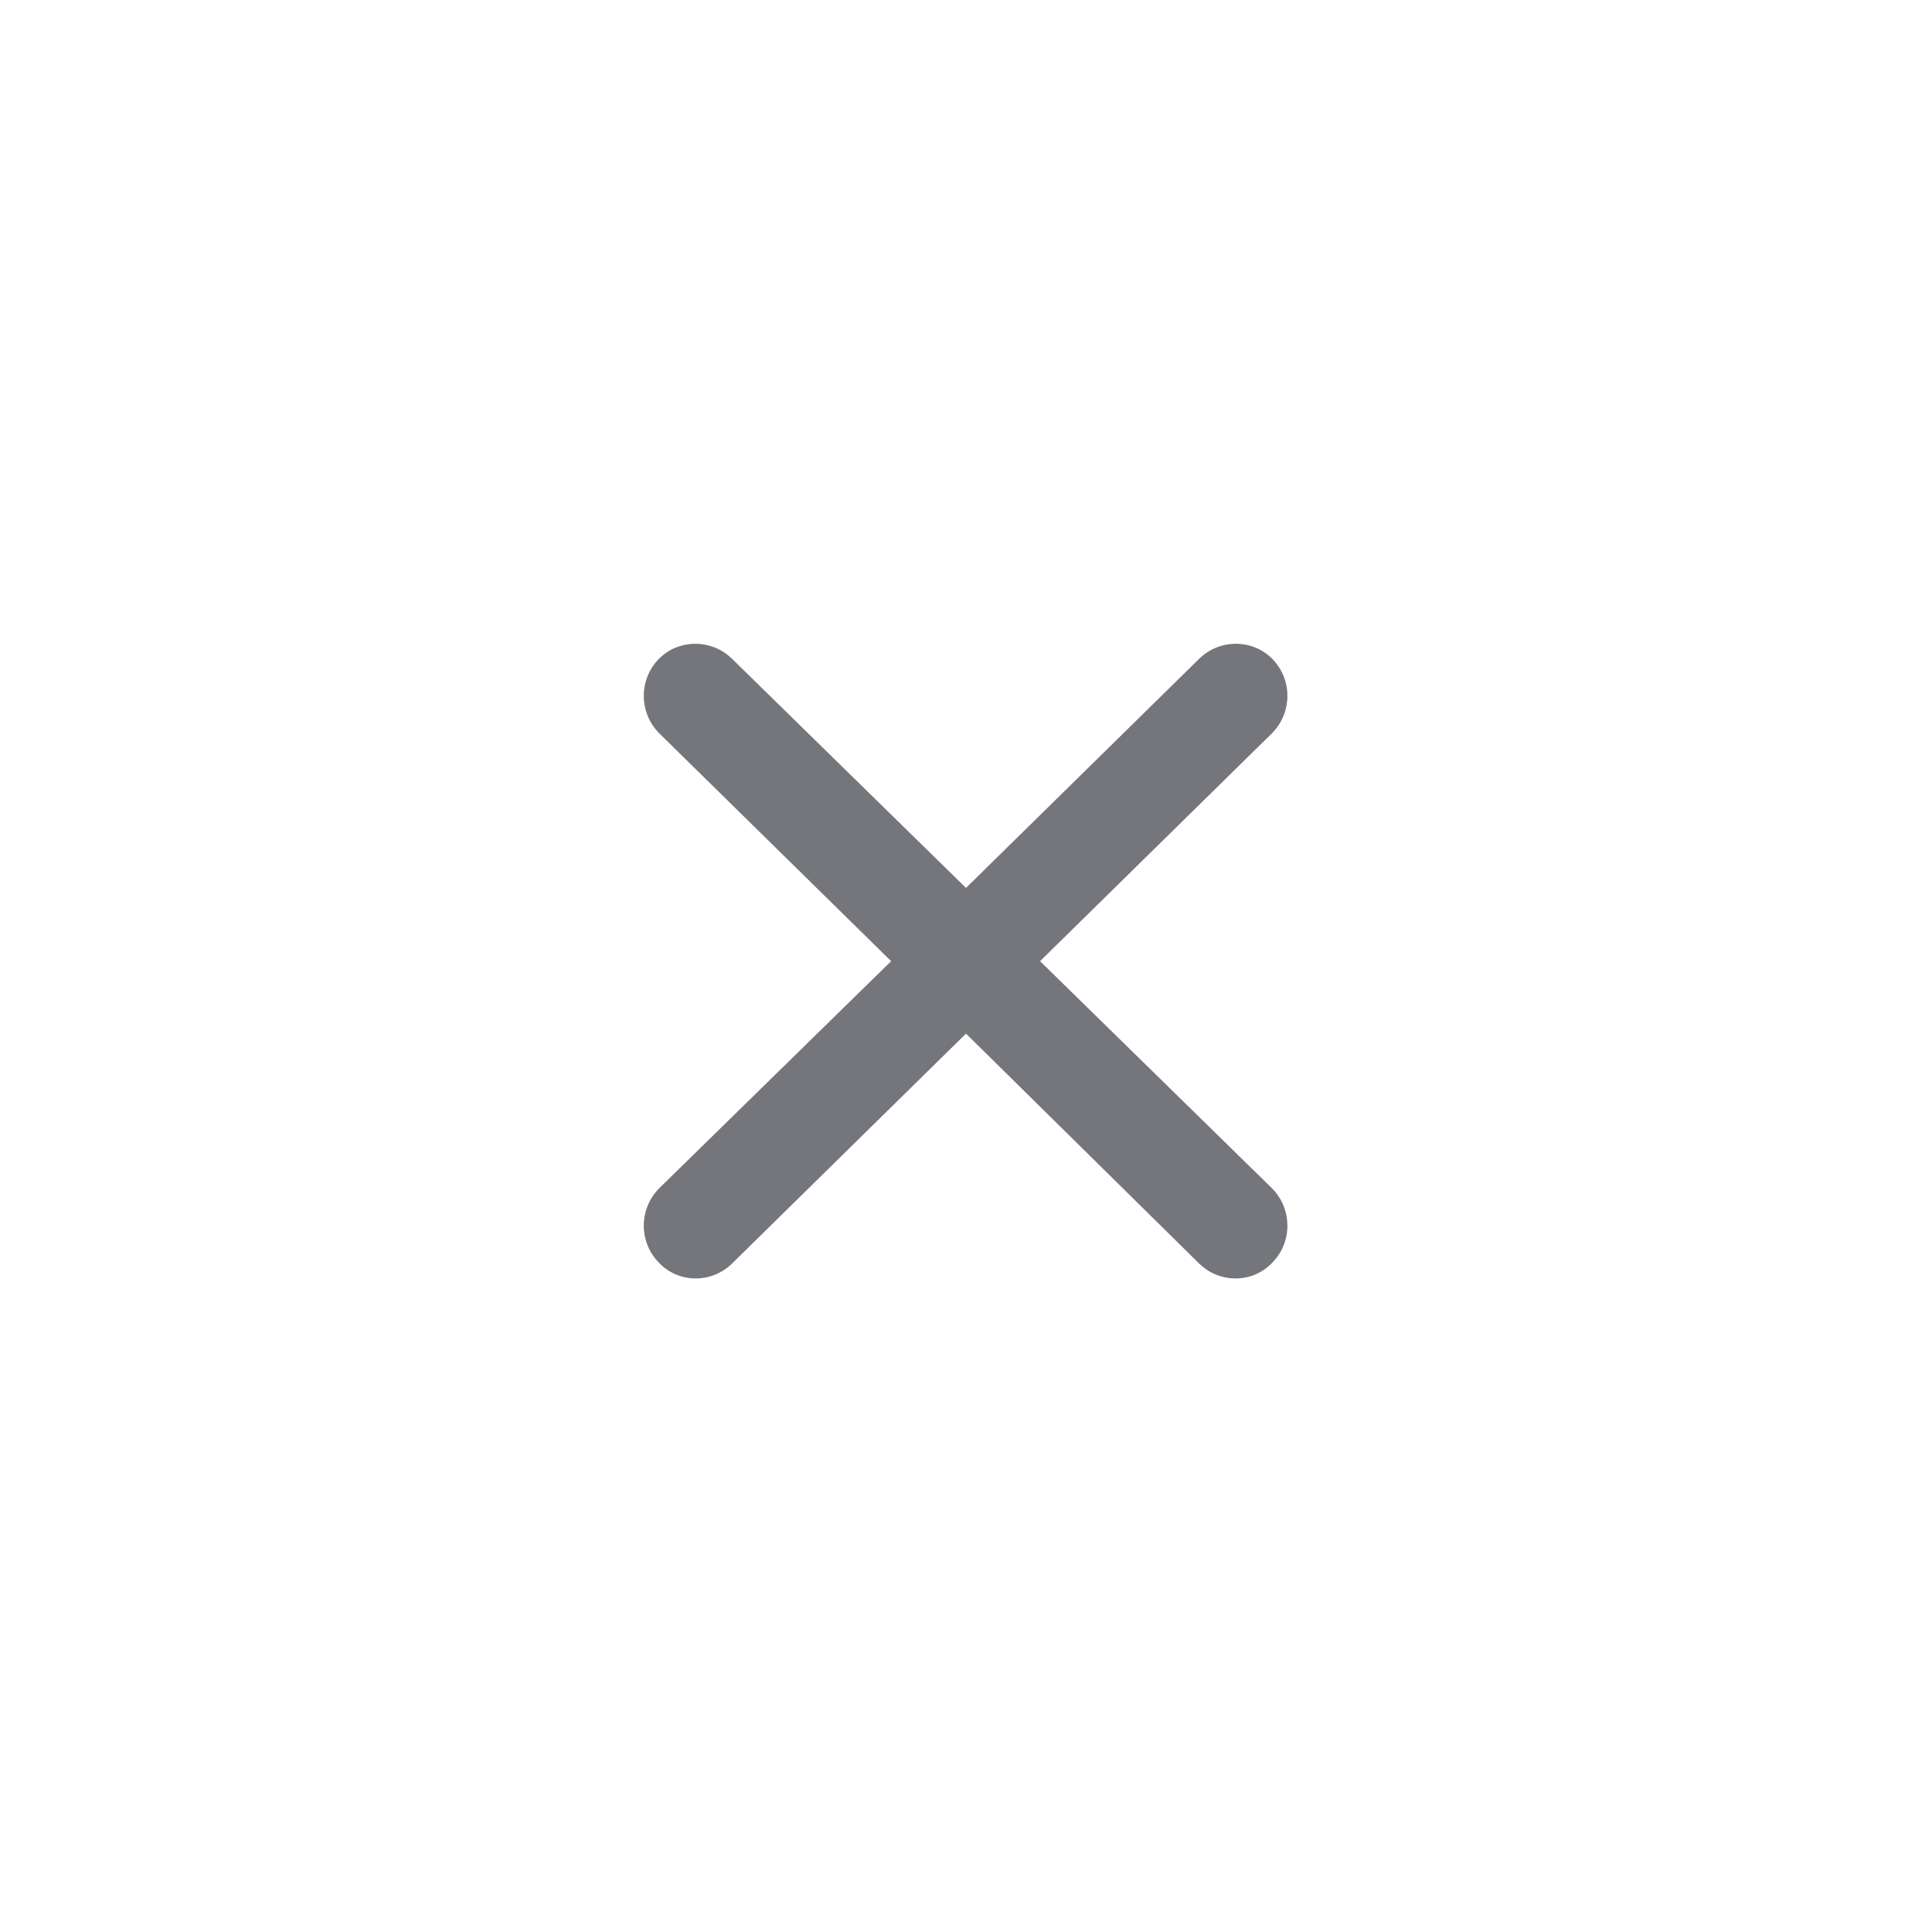 <svg width="24" height="24" viewBox="0 0 24 24" fill="none" xmlns="http://www.w3.org/2000/svg" xmlns:xlink="http://www.w3.org/1999/xlink">
	<desc>
			Created with Pixso.
	</desc>
	<defs>
		<clipPath id="clip2023_693">
			<rect id="Outline / Small Close Outline" width="24" height="24" fill="white" fill-opacity="0"/>
		</clipPath>
	</defs>
	<g >
		<path id="Shape" d="M15.8 9.11C16.05 8.86 16.06 8.45 15.81 8.19C15.57 7.94 15.16 7.93 14.9 8.18L12 11.03L9.09 8.18C8.83 7.93 8.42 7.94 8.18 8.19C7.93 8.45 7.94 8.86 8.19 9.11L11.07 11.94L8.19 14.76C7.94 15.01 7.93 15.42 8.18 15.68C8.42 15.94 8.83 15.95 9.09 15.7L12 12.84L14.9 15.7C15.16 15.95 15.57 15.94 15.81 15.68C16.06 15.42 16.05 15.01 15.8 14.76L12.92 11.94L15.8 9.11Z" fill="#74767B" fill-opacity="1" fill-rule="nonzero"/>
	</g>
</svg>
